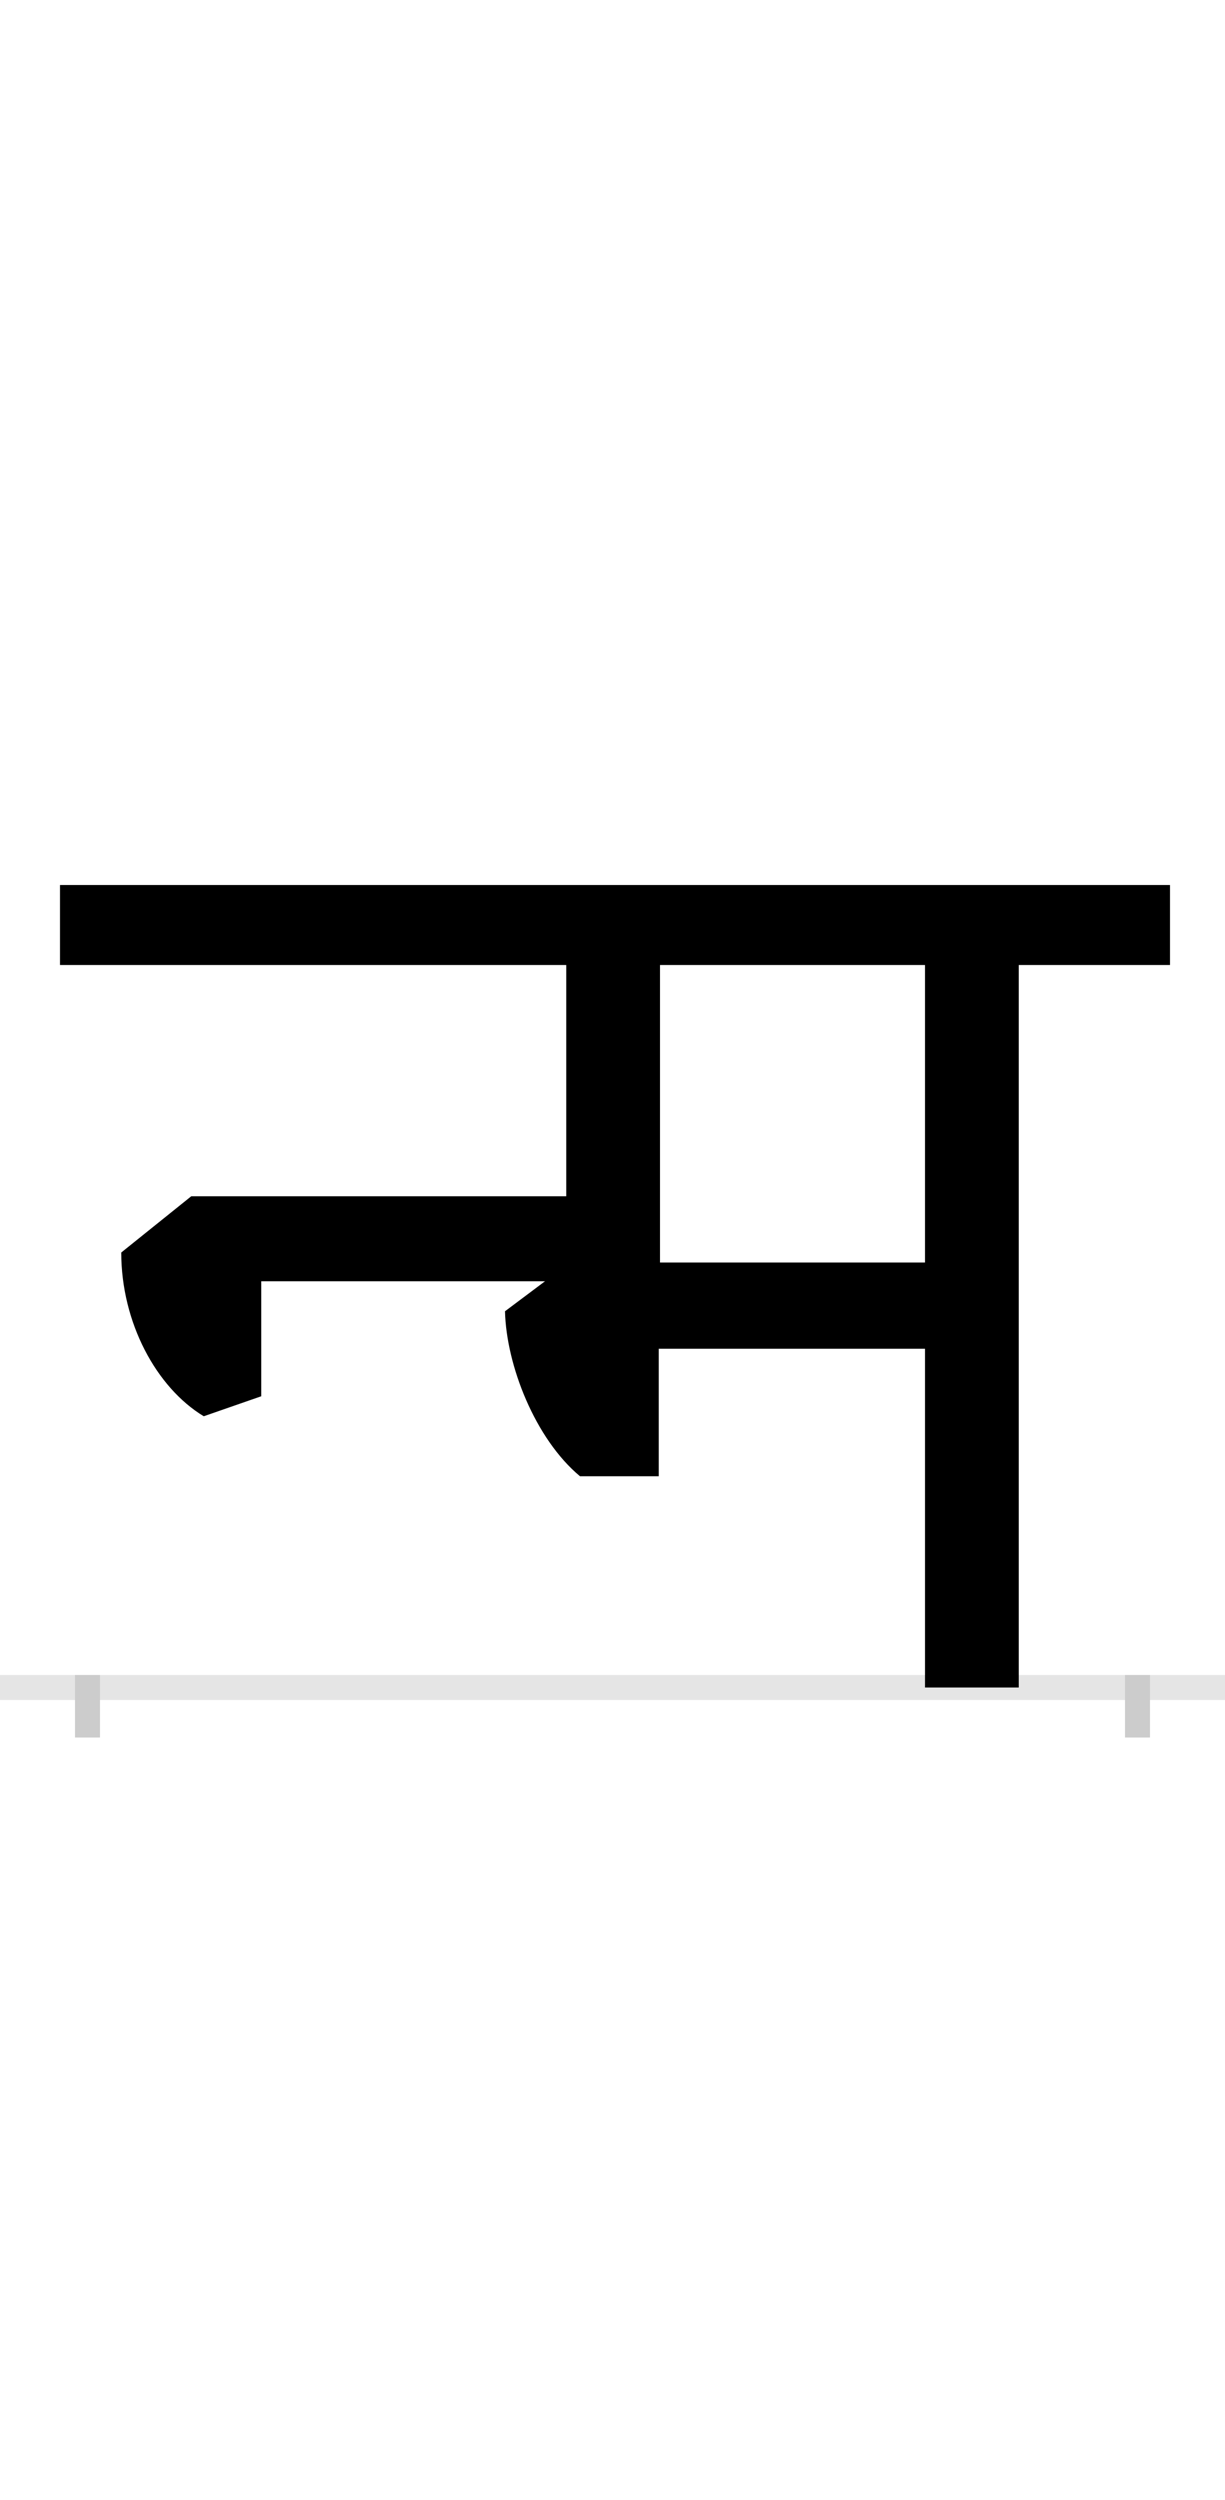 <?xml version="1.0" encoding="UTF-8"?>
<svg height="200.0" version="1.1" width="98.0" xmlns="http://www.w3.org/2000/svg" xmlns:xlink="http://www.w3.org/1999/xlink">
 <rect width="100%" height="100%" fill="#808080" stroke="none"/>
 <path d="M0,0 l98,0 l0,200 l-98,0 Z M0,0" fill="rgb(255,255,255)" transform="matrix(1,0,0,-1,0.0,200.0)"/>
 <path d="M0,0 l98,0" fill="none" stroke="rgb(229,229,229)" stroke-width="2" transform="matrix(1,0,0,-1,0.0,135.0)"/>
 <path d="M0,1 l0,-5" fill="none" stroke="rgb(204,204,204)" stroke-width="2" transform="matrix(1,0,0,-1,7.0,135.0)"/>
 <path d="M0,1 l0,-5" fill="none" stroke="rgb(204,204,204)" stroke-width="2" transform="matrix(1,0,0,-1,91.0,135.0)"/>
 <path d="M745,0 l0,578 l121,0 l0,64 l-888,0 l0,-64 l405,0 l0,-185 l-300,0 l-56,-45 c0,-56,28,-108,66,-131 l46,16 l0,92 l227,0 l-32,-24 c1,-43,24,-102,60,-132 l63,0 l0,102 l213,0 l0,-271 Z M670,578 l0,-238 l-212,0 l0,238 Z M670,578" fill="rgb(0,0,0)" transform="matrix(0.1,0.0,0.0,-0.1,7.0,135.0)"/>
</svg>